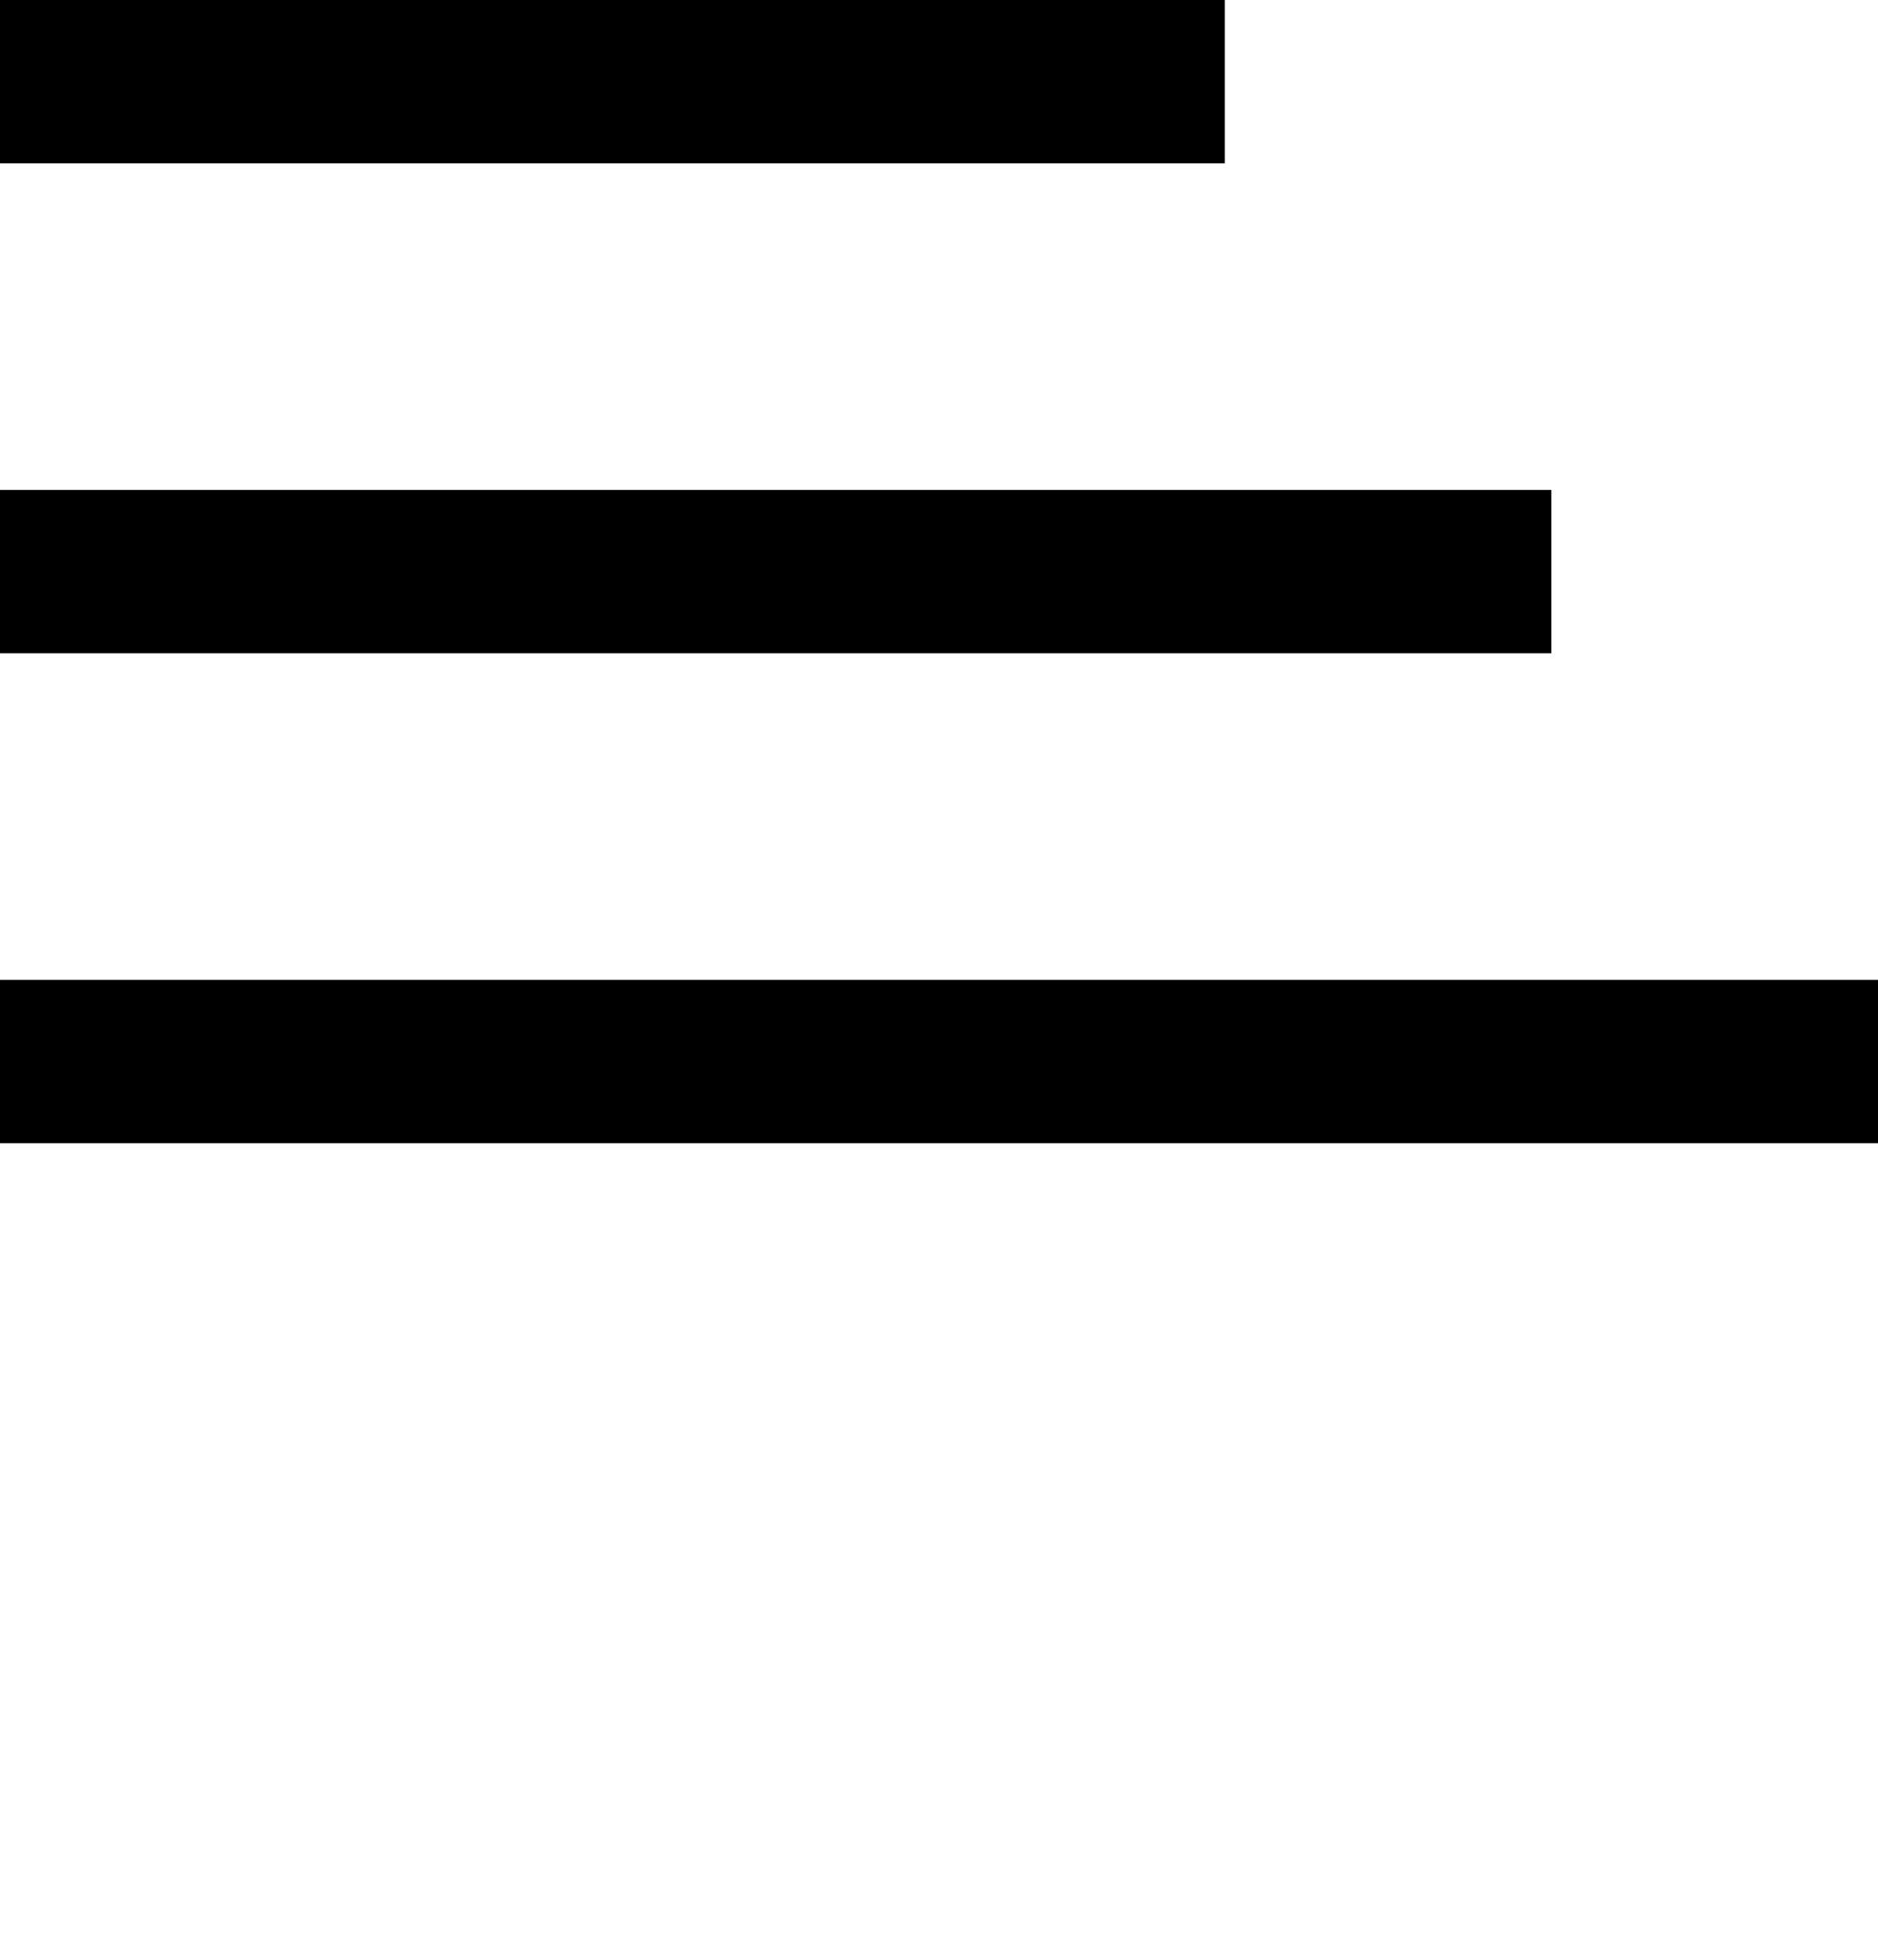 <svg width="23" height="24" viewBox="0 0 23 24" fill="none" xmlns="http://www.w3.org/2000/svg">
<rect width="15" y = "0" height="2" fill="black"/>
<rect y="6" width="19" height="2" fill="black"/>
<rect y="12" width="23" height="2" fill="black"/>
</svg>
